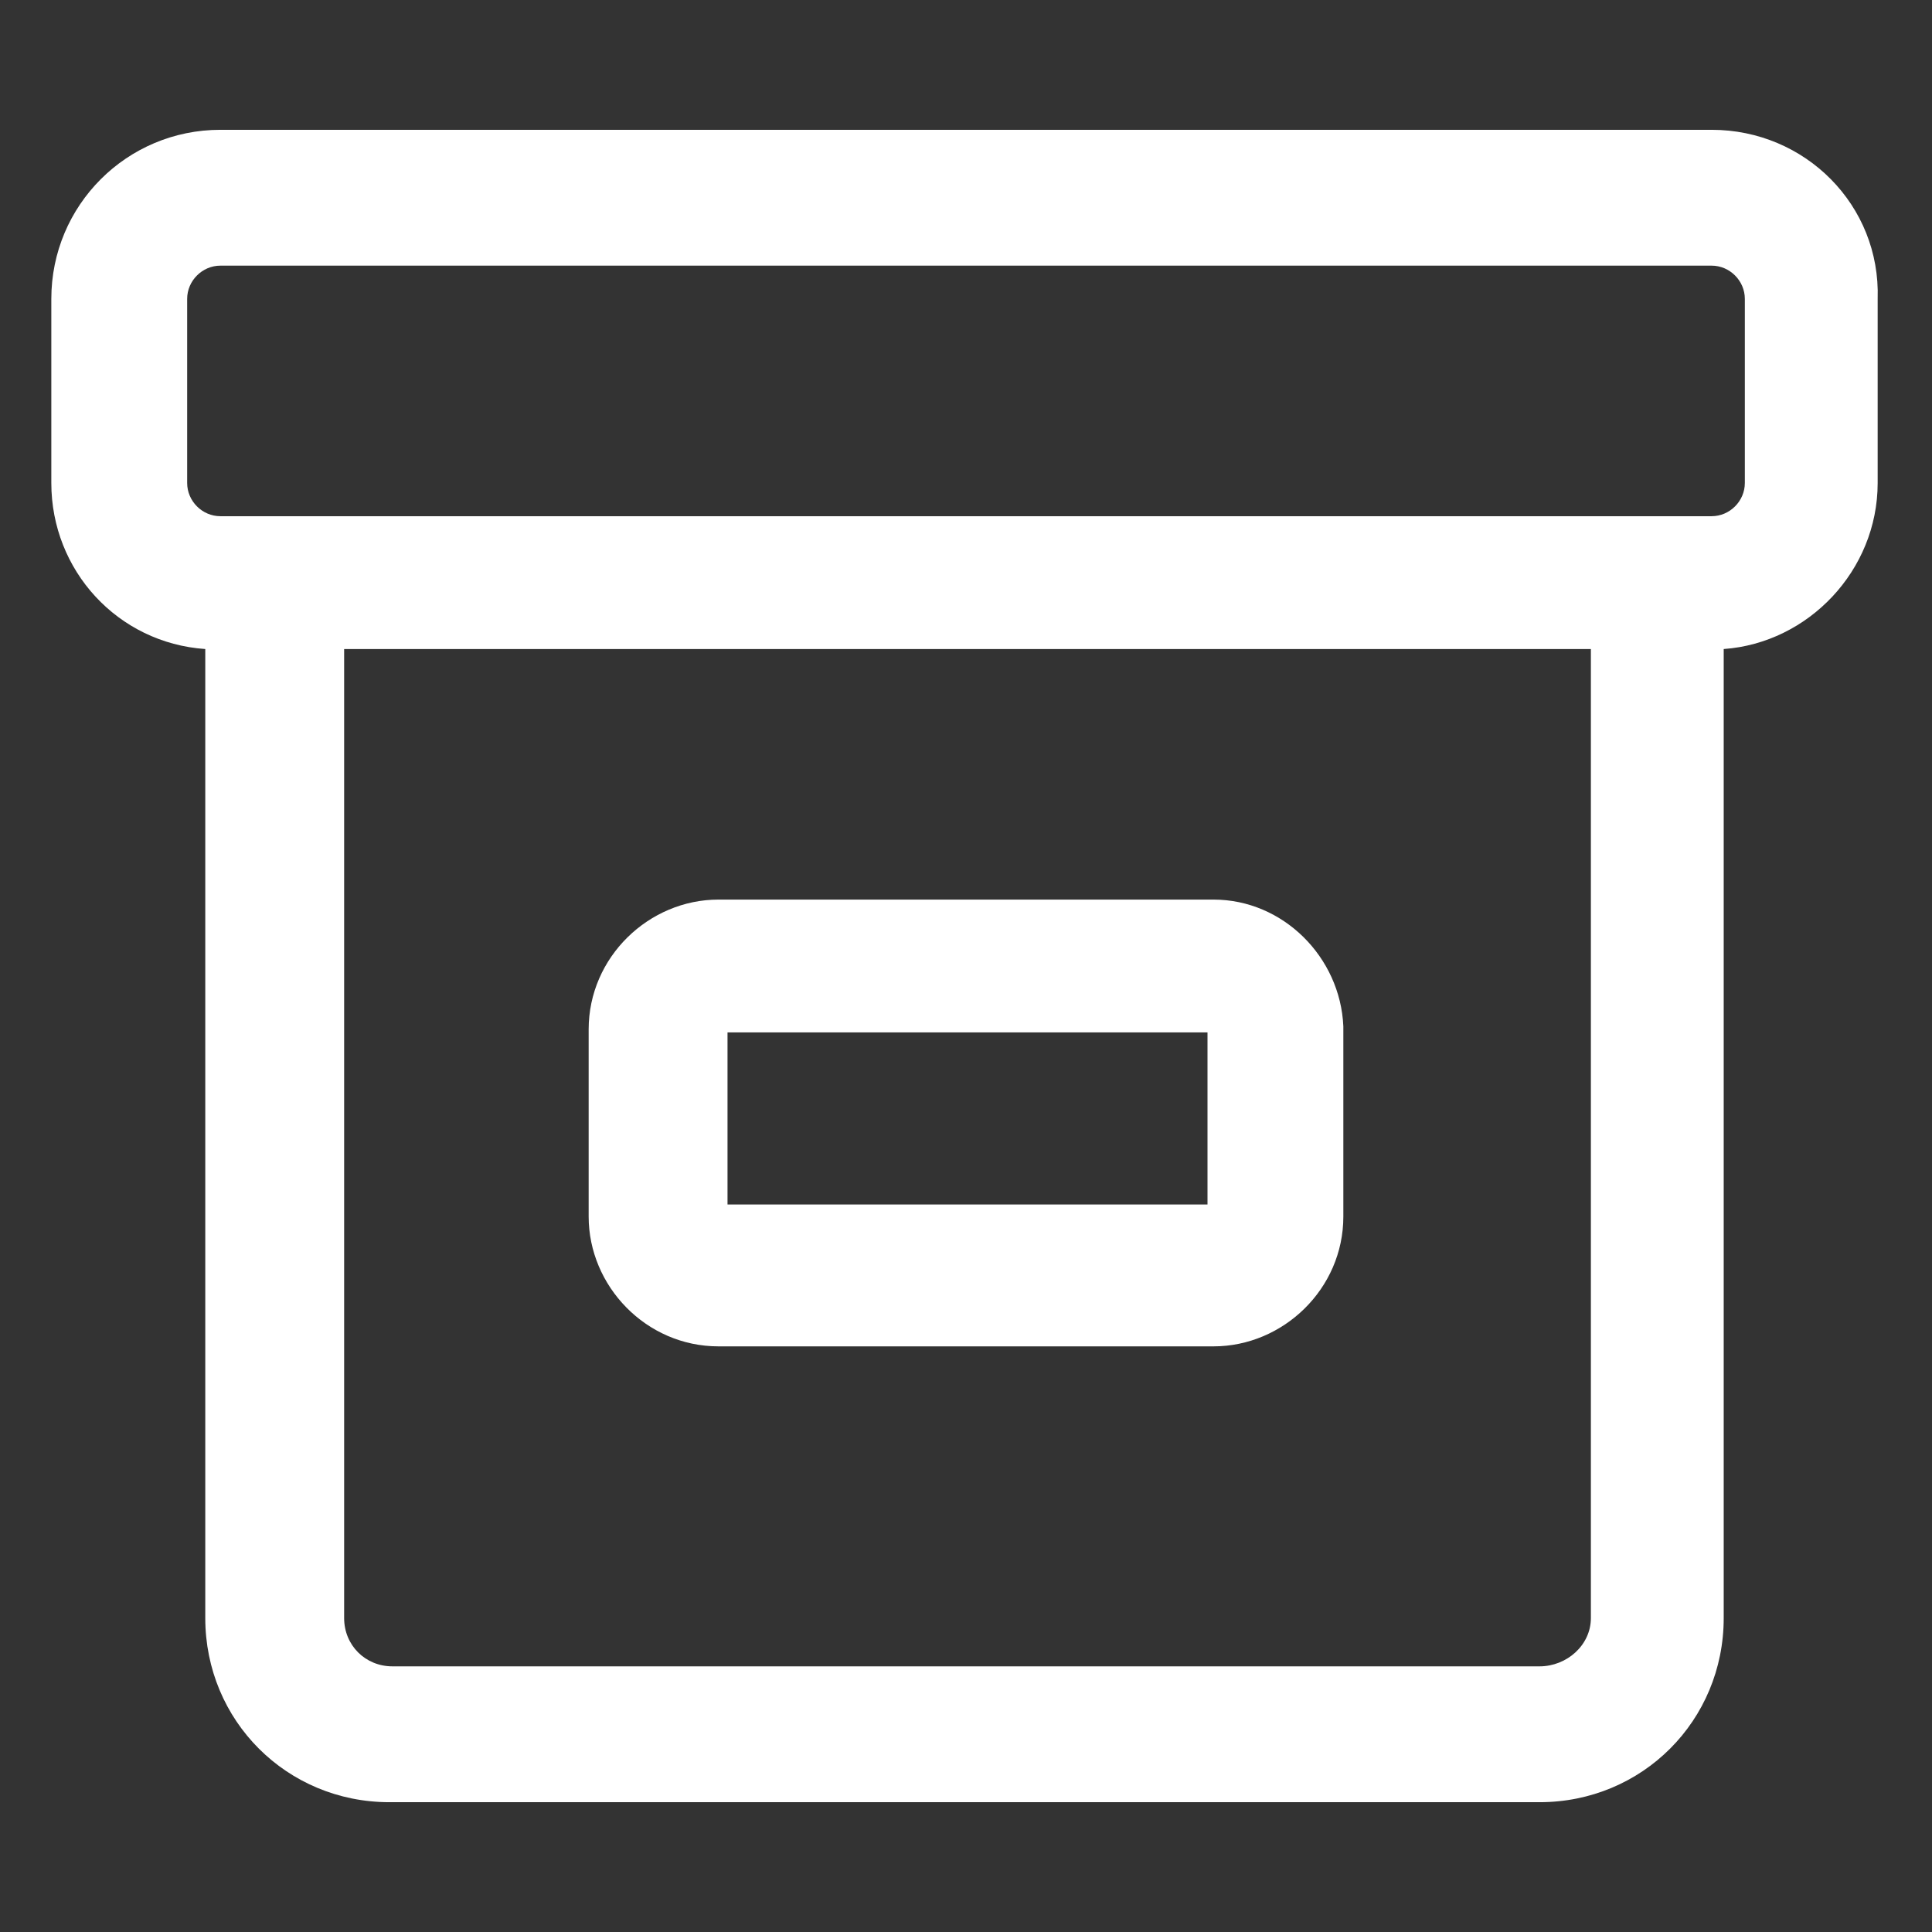 <?xml version="1.0" encoding="utf-8"?>
<!-- Generator: Adobe Illustrator 22.0.0, SVG Export Plug-In . SVG Version: 6.00 Build 0)  -->
<svg fill="#ffff" width="50" height="50" version="1.1" id="lni_lni-archive" xmlns="http://www.w3.org/2000/svg" xmlns:xlink="http://www.w3.org/1999/xlink" x="0px"
	 y="0px" viewBox="0 0 64 64" style="enable-background:new 0 0 64 64;" xml:space="preserve">
<rect x="0" y="0" width="64" height="64" fill="#333333" stroke="none"/>
<g>
	<path d="M56.7,4.3H7.3c-3.1,0-5.6,2.5-5.6,5.6V16c0,2.9,2.2,5.3,5.1,5.5v32.1c0,3.4,2.7,6.1,6.1,6.1H51c3.4,0,6.1-2.7,6.1-6.1V21.5
		c2.8-0.2,5.1-2.6,5.1-5.5V9.9C62.3,6.8,59.8,4.3,56.7,4.3z M51,55.2H13c-0.9,0-1.6-0.7-1.6-1.6V21.5h41.3v32.1
		C52.7,54.5,51.9,55.2,51,55.2z M57.8,16c0,0.6-0.5,1.1-1.1,1.1H7.3c-0.6,0-1.1-0.5-1.1-1.1V9.9c0-0.6,0.5-1.1,1.1-1.1h49.4
		c0.6,0,1.1,0.5,1.1,1.1V16z"/>
	<path d="M40.2,29.8H23.8c-2.3,0-4.3,1.9-4.3,4.3v6.2c0,2.3,1.9,4.3,4.3,4.3h16.4c2.3,0,4.3-1.9,4.3-4.3V34
		C44.4,31.7,42.5,29.8,40.2,29.8z M39.9,39.9H24.1v-5.7h15.9V39.9z"/>
</g>
</svg>
